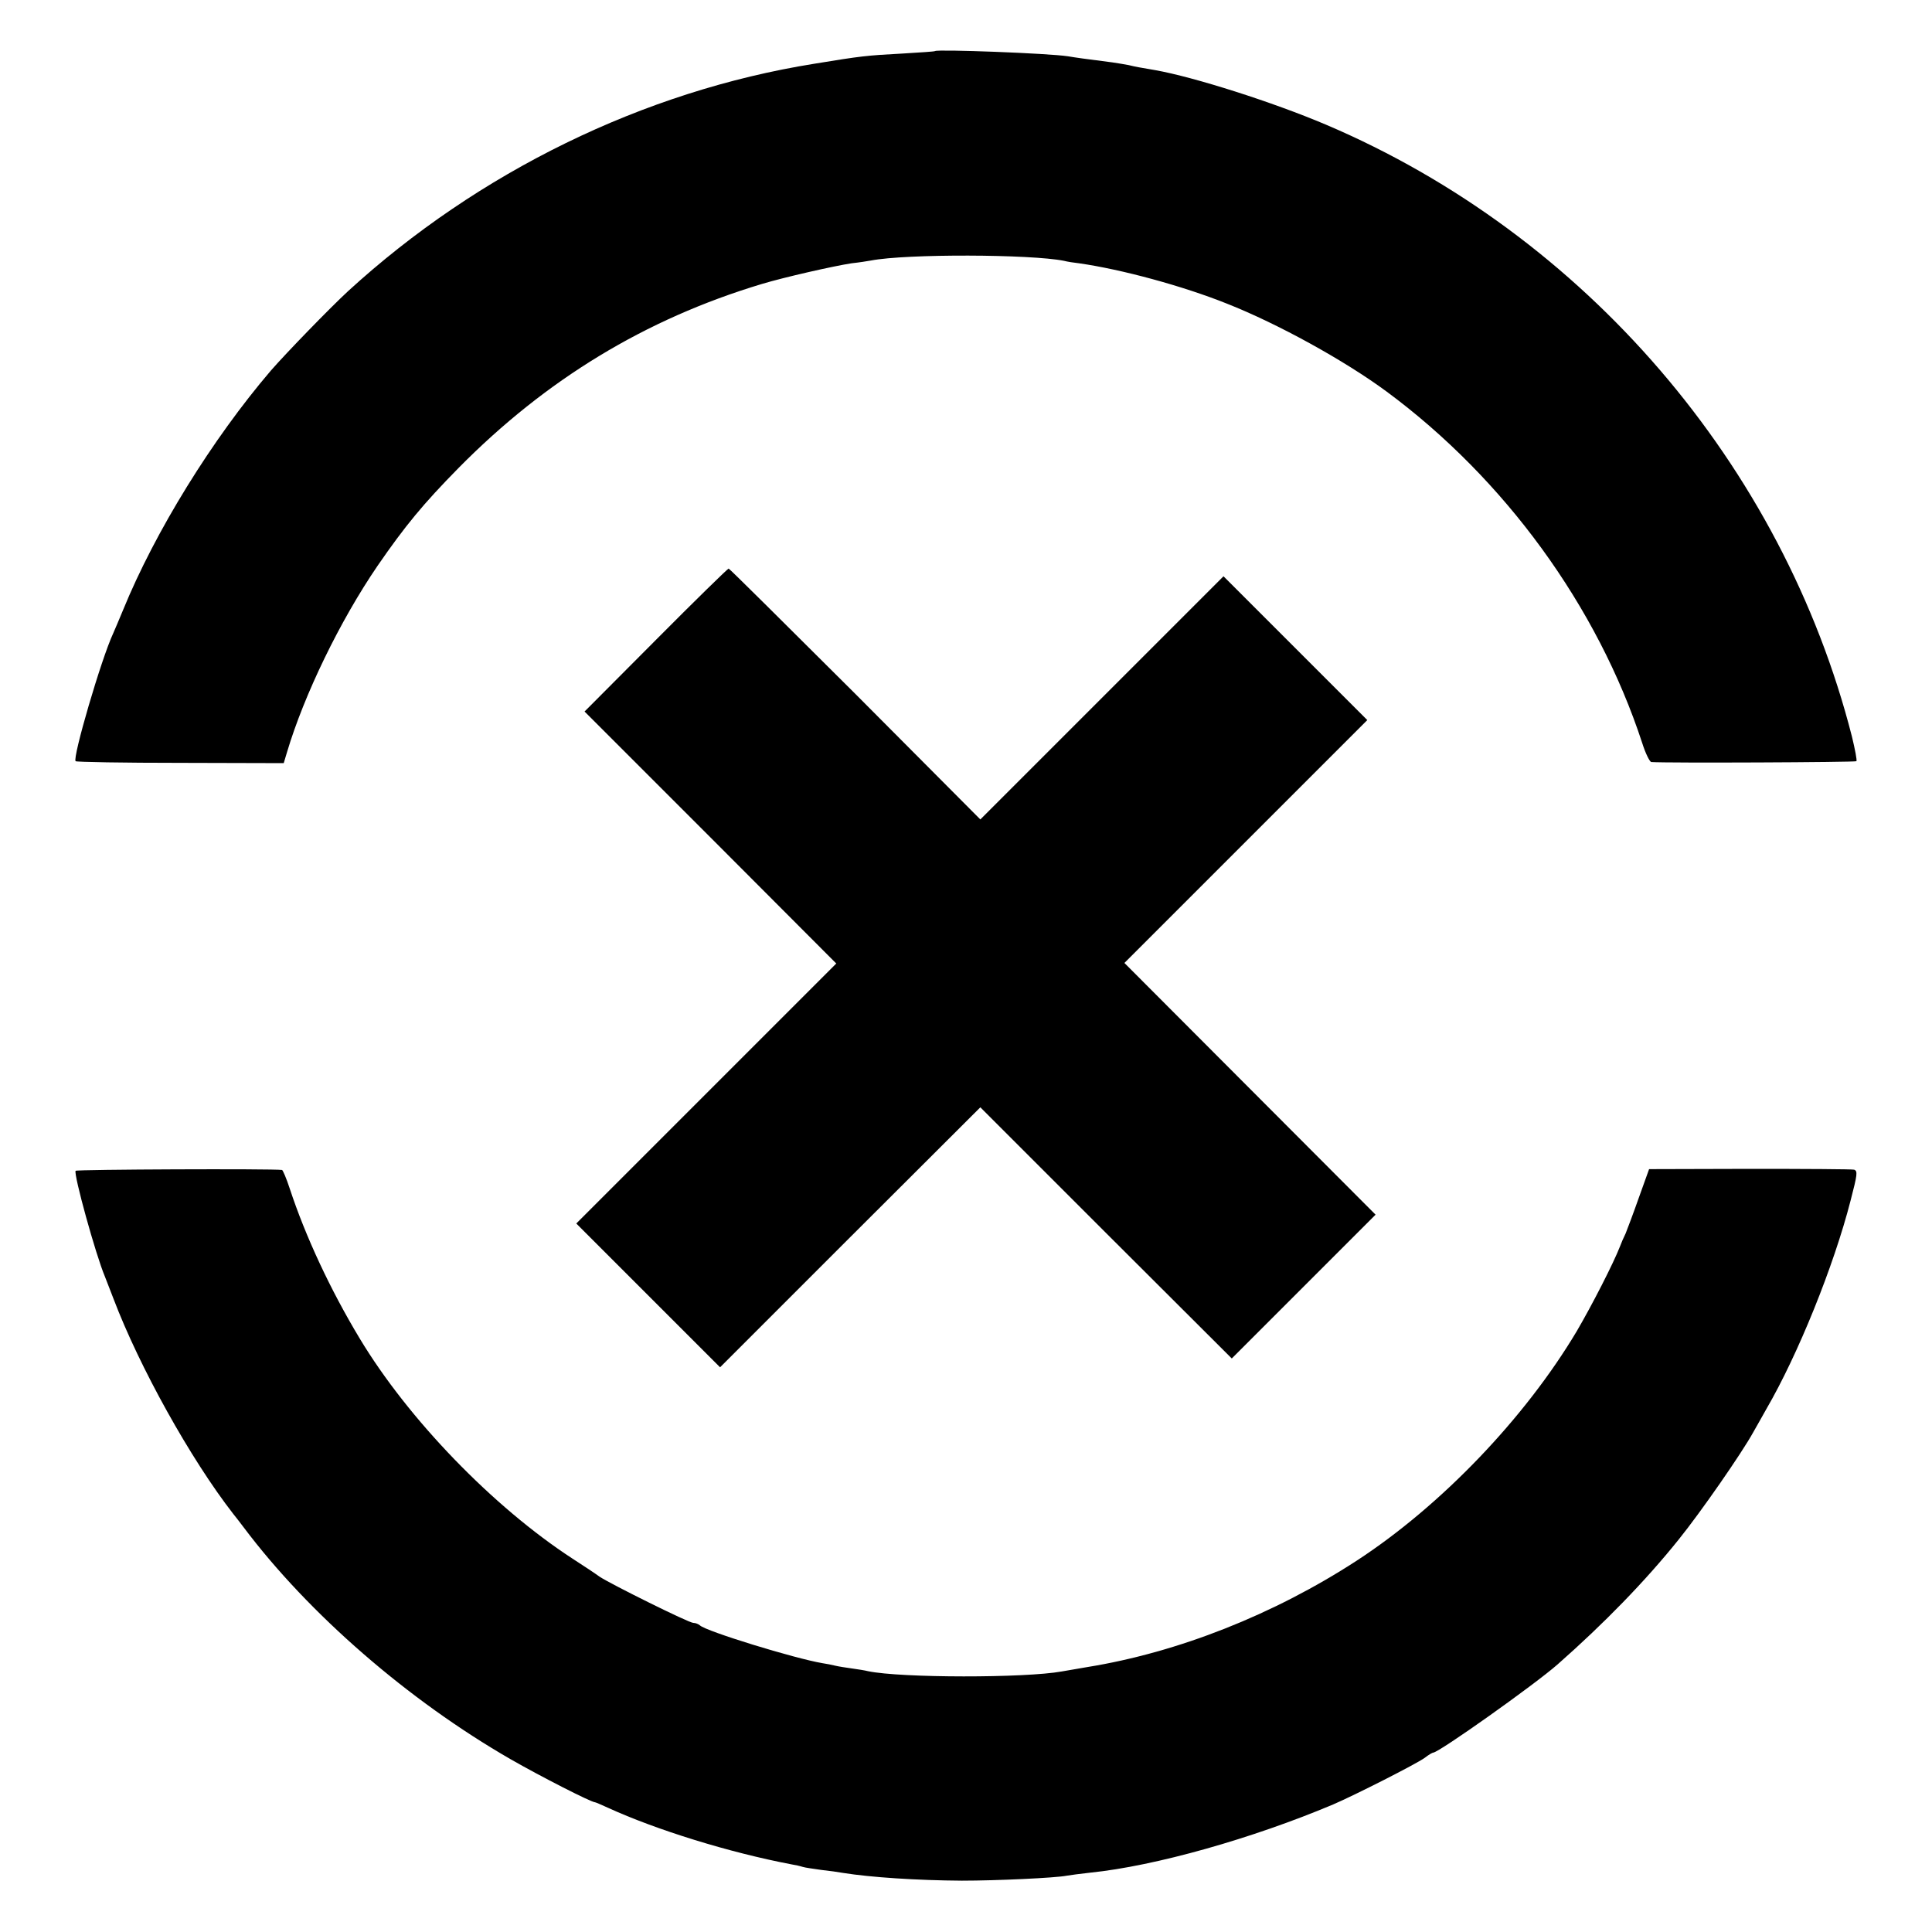 <?xml version="1.0" standalone="no"?>
<!DOCTYPE svg PUBLIC "-//W3C//DTD SVG 20010904//EN"
 "http://www.w3.org/TR/2001/REC-SVG-20010904/DTD/svg10.dtd">
<svg version="1.0" xmlns="http://www.w3.org/2000/svg"
 width="700pt" height="700pt" viewBox="0 0 700 700"
 preserveAspectRatio="xMidYMid meet">
<g transform="translate(0,700) scale(0.1,-0.1)"
fill="#000000" stroke="none">
<path d="M3388 6815 c-2 -2 -55 -5 -118 -9 -131 -7 -149 -9 -320 -37 -618 -99
-1217 -392 -1689 -824 -67 -62 -224 -224 -279 -287 -213 -249 -420 -584 -536
-868 -15 -36 -31 -74 -36 -85 -43 -92 -148 -451 -136 -463 3 -3 174 -6 380 -6
l374 -1 12 40 c62 208 192 476 328 675 100 145 165 224 294 355 316 320 676
539 1098 666 83 25 260 65 325 75 28 3 59 8 70 10 130 25 580 23 700 -1 11 -3
36 -7 55 -9 154 -22 375 -82 535 -146 185 -73 426 -206 578 -318 429 -317 765
-779 927 -1274 12 -38 27 -68 33 -69 52 -4 738 -1 743 3 3 3 -5 43 -16 89
-251 984 -968 1818 -1905 2217 -193 82 -479 173 -620 198 -53 9 -71 12 -95 18
-14 3 -41 7 -60 10 -95 12 -137 18 -160 22 -70 11 -473 26 -482 19z"/>
<path d="M2376 4681 l-258 -259 456 -456 456 -457 -471 -471 -471 -471 261
-261 260 -260 471 471 472 471 455 -455 456 -455 260 260 261 261 -455 456
-455 456 440 440 440 440 -260 260 -261 261 -440 -440 -441 -441 -453 455
c-250 249 -456 454 -459 454 -3 0 -122 -116 -264 -259z"/>
<path d="M274 2758 c-8 -12 73 -305 106 -383 4 -11 18 -47 31 -80 94 -248 280
-582 434 -780 9 -11 26 -33 38 -49 236 -314 597 -627 967 -840 108 -62 292
-156 306 -156 2 0 23 -9 47 -20 175 -80 439 -162 665 -205 13 -2 31 -6 40 -9
9 -3 40 -7 67 -11 28 -3 64 -8 80 -11 100 -16 269 -27 430 -28 126 0 340 10
380 18 11 2 49 7 85 11 236 24 588 124 880 247 77 33 300 146 332 169 14 11
28 19 31 19 20 0 367 246 451 320 168 148 318 302 439 453 79 98 227 311 269
387 14 25 36 63 48 85 114 196 244 517 305 755 25 96 26 107 13 112 -7 2 -177
3 -378 3 l-365 -1 -37 -103 c-20 -57 -42 -115 -48 -130 -7 -14 -16 -35 -20
-46 -24 -62 -102 -214 -157 -308 -187 -314 -491 -632 -798 -832 -300 -195
-647 -332 -975 -385 -41 -7 -83 -14 -93 -16 -133 -24 -581 -24 -702 1 -11 3
-38 7 -59 10 -21 3 -48 7 -60 10 -12 3 -32 7 -46 9 -101 17 -423 116 -444 137
-6 5 -16 9 -24 9 -16 0 -296 139 -339 167 -15 11 -60 41 -99 66 -287 187 -595
505 -771 798 -106 176 -196 369 -253 542 -12 37 -25 67 -28 68 -37 5 -745 2
-748 -3z"/>
</g>
</svg>
